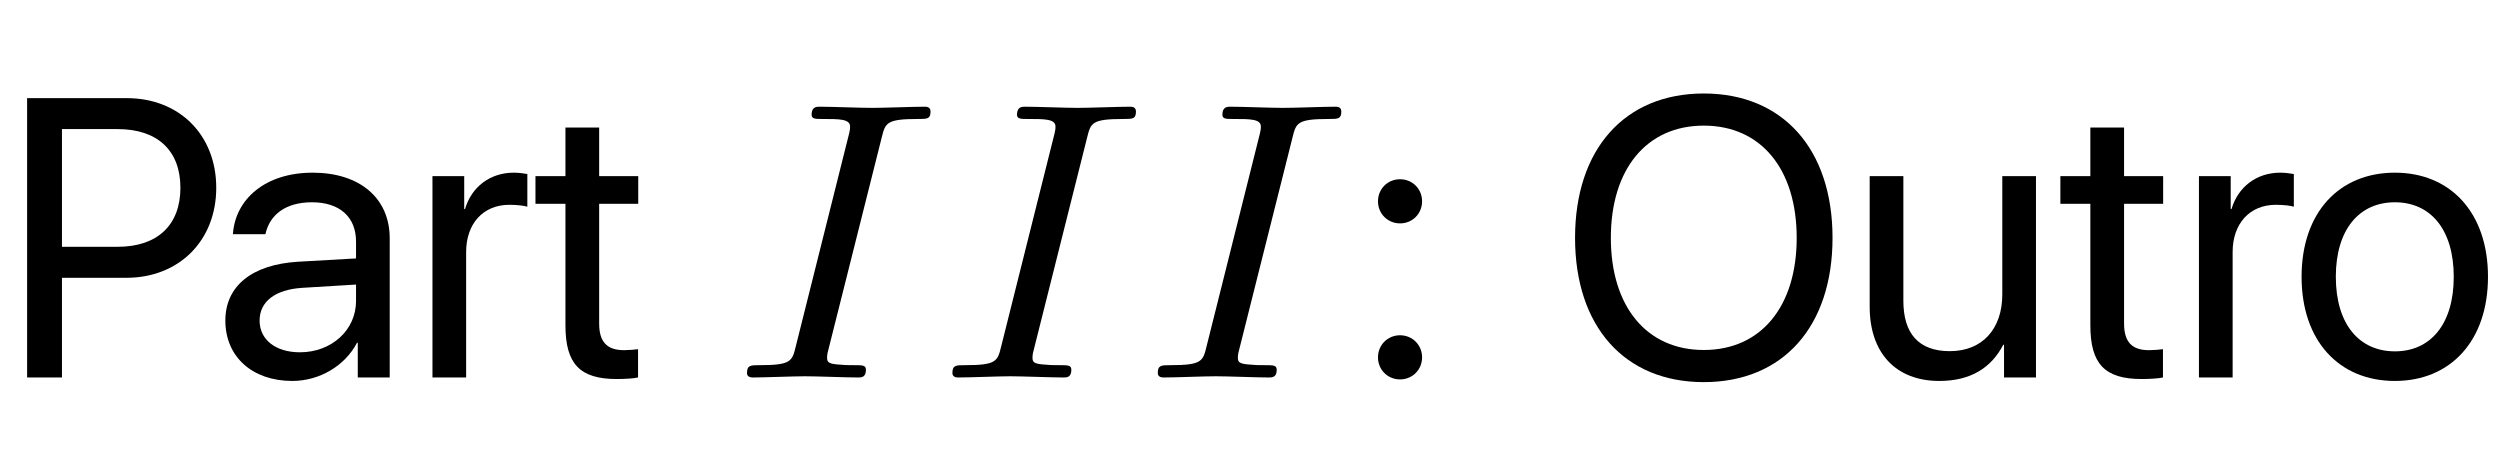 <?xml version='1.0' encoding='UTF-8'?>
<!-- This file was generated by dvisvgm 2.6.3 -->
<svg version='1.1' xmlns='http://www.w3.org/2000/svg' xmlns:xlink='http://www.w3.org/1999/xlink' width='66.209pt' height='12.53pt' viewBox='66.751 -74.476 66.209 12.53'>
<defs>
<path id='g0-73' d='M3.927 -6.363C4.021 -6.741 4.053 -6.846 4.882 -6.846C5.134 -6.846 5.218 -6.846 5.218 -7.045C5.218 -7.171 5.103 -7.171 5.061 -7.171C4.756 -7.171 3.979 -7.14 3.675 -7.14C3.36 -7.14 2.593 -7.171 2.278 -7.171C2.205 -7.171 2.068 -7.171 2.068 -6.961C2.068 -6.846 2.163 -6.846 2.362 -6.846C2.803 -6.846 3.087 -6.846 3.087 -6.646C3.087 -6.594 3.087 -6.573 3.066 -6.478L1.648 -0.819C1.554 -0.43 1.522 -0.326 0.693 -0.326C0.452 -0.326 0.357 -0.326 0.357 -0.116C0.357 0 0.483 0 0.514 0C0.819 0 1.585 -0.032 1.89 -0.032C2.205 -0.032 2.982 0 3.297 0C3.381 0 3.507 0 3.507 -0.2C3.507 -0.326 3.423 -0.326 3.192 -0.326C3.003 -0.326 2.95 -0.326 2.74 -0.346C2.52 -0.367 2.478 -0.409 2.478 -0.525C2.478 -0.609 2.499 -0.693 2.52 -0.766L3.927 -6.363Z'/>
<path id='g1-220' d='M3.84 -7.521C1.743 -7.521 0.431 -6.045 0.431 -3.697S1.743 0.123 3.84 0.123S7.25 -1.348 7.25 -3.697S5.937 -7.521 3.84 -7.521ZM3.84 -6.67C5.353 -6.67 6.301 -5.522 6.301 -3.697C6.301 -1.876 5.353 -0.728 3.84 -0.728S1.379 -1.876 1.379 -3.697C1.379 -5.522 2.328 -6.67 3.84 -6.67Z'/>
<path id='g1-270' d='M0.718 -7.398V0H1.641V-2.64H3.348C4.737 -2.64 5.727 -3.62 5.727 -5.024C5.727 -6.424 4.748 -7.398 3.358 -7.398H0.718ZM1.641 -6.578H3.117C4.178 -6.578 4.778 -6.004 4.778 -5.024C4.778 -4.04 4.173 -3.461 3.117 -3.461H1.641V-6.578Z'/>
<path id='g1-595' d='M2.138 0.092C2.856 0.092 3.532 -0.308 3.85 -0.918H3.871V0H4.717V-3.686C4.717 -4.748 3.927 -5.424 2.676 -5.424C1.415 -5.424 0.625 -4.717 0.564 -3.794H1.425C1.538 -4.317 1.969 -4.64 2.656 -4.64C3.394 -4.64 3.825 -4.25 3.825 -3.599V-3.153L2.297 -3.066C1.066 -2.994 0.364 -2.42 0.364 -1.507C0.364 -0.549 1.077 0.092 2.138 0.092ZM2.338 -0.667C1.697 -0.667 1.271 -1 1.271 -1.507C1.271 -2.01 1.682 -2.328 2.399 -2.374L3.825 -2.461V-2.025C3.825 -1.256 3.179 -0.667 2.338 -0.667Z'/>
<path id='g1-796' d='M2.789 0.092C4.26 0.092 5.255 -0.969 5.255 -2.666C5.255 -4.368 4.26 -5.424 2.789 -5.424C1.312 -5.424 0.318 -4.368 0.318 -2.666C0.318 -0.969 1.312 0.092 2.789 0.092ZM2.789 -0.692C1.846 -0.692 1.225 -1.41 1.225 -2.666S1.846 -4.64 2.789 -4.64S4.348 -3.922 4.348 -2.666S3.732 -0.692 2.789 -0.692Z'/>
<path id='g1-838' d='M0.579 0H1.471V-3.322C1.471 -4.076 1.923 -4.573 2.615 -4.573C2.83 -4.573 3.02 -4.548 3.092 -4.522V-5.388C3.02 -5.399 2.886 -5.424 2.733 -5.424C2.107 -5.424 1.615 -5.05 1.441 -4.46H1.42V-5.332H0.579V0Z'/>
<path id='g1-863' d='M0.866 -6.619V-5.332H0.072V-4.599H0.866V-1.384C0.866 -0.359 1.246 0.041 2.225 0.041C2.435 0.041 2.681 0.026 2.789 0V-0.749C2.728 -0.738 2.522 -0.723 2.42 -0.723C1.964 -0.723 1.759 -0.943 1.759 -1.43V-4.599H2.794V-5.332H1.759V-6.619H0.866Z'/>
<path id='g1-875' d='M4.958 -5.332H4.066V-2.199C4.066 -1.292 3.543 -0.697 2.676 -0.697C1.851 -0.697 1.446 -1.164 1.446 -2.03V-5.332H0.554V-1.871C0.554 -0.661 1.236 0.092 2.399 0.092C3.22 0.092 3.773 -0.251 4.091 -0.866H4.112V0H4.958V-5.332Z'/>
<path id='g1-1428' d='M1.333 -4.081C1.661 -4.081 1.917 -4.337 1.917 -4.666S1.661 -5.25 1.333 -5.25S0.749 -4.994 0.749 -4.666S1.005 -4.081 1.333 -4.081ZM1.333 0.051C1.661 0.051 1.917 -0.205 1.917 -0.533S1.661 -1.118 1.333 -1.118S0.749 -0.861 0.749 -0.533S1.005 0.051 1.333 0.051Z'/>
</defs>
<g id='page1'>
<use x='66.751' y='-64.479' xlink:href='#g1-270'/>
<use x='72.355' y='-64.479' xlink:href='#g1-595'/>
<use x='77.625' y='-64.479' xlink:href='#g1-838'/>
<use x='80.86' y='-64.479' xlink:href='#g1-863'/>
<use x='86.177' y='-64.479' xlink:href='#g0-73'/>
<use x='91.617' y='-64.479' xlink:href='#g0-73'/>
<use x='97.056' y='-64.479' xlink:href='#g0-73'/>
<use x='102.496' y='-64.479' xlink:href='#g1-1428'/>
<use x='108.033' y='-64.479' xlink:href='#g1-220'/>
<use x='115.713' y='-64.479' xlink:href='#g1-875'/>
<use x='121.245' y='-64.479' xlink:href='#g1-863'/>
<use x='124.408' y='-64.479' xlink:href='#g1-838'/>
<use x='127.387' y='-64.479' xlink:href='#g1-796'/>
</g>
</svg>